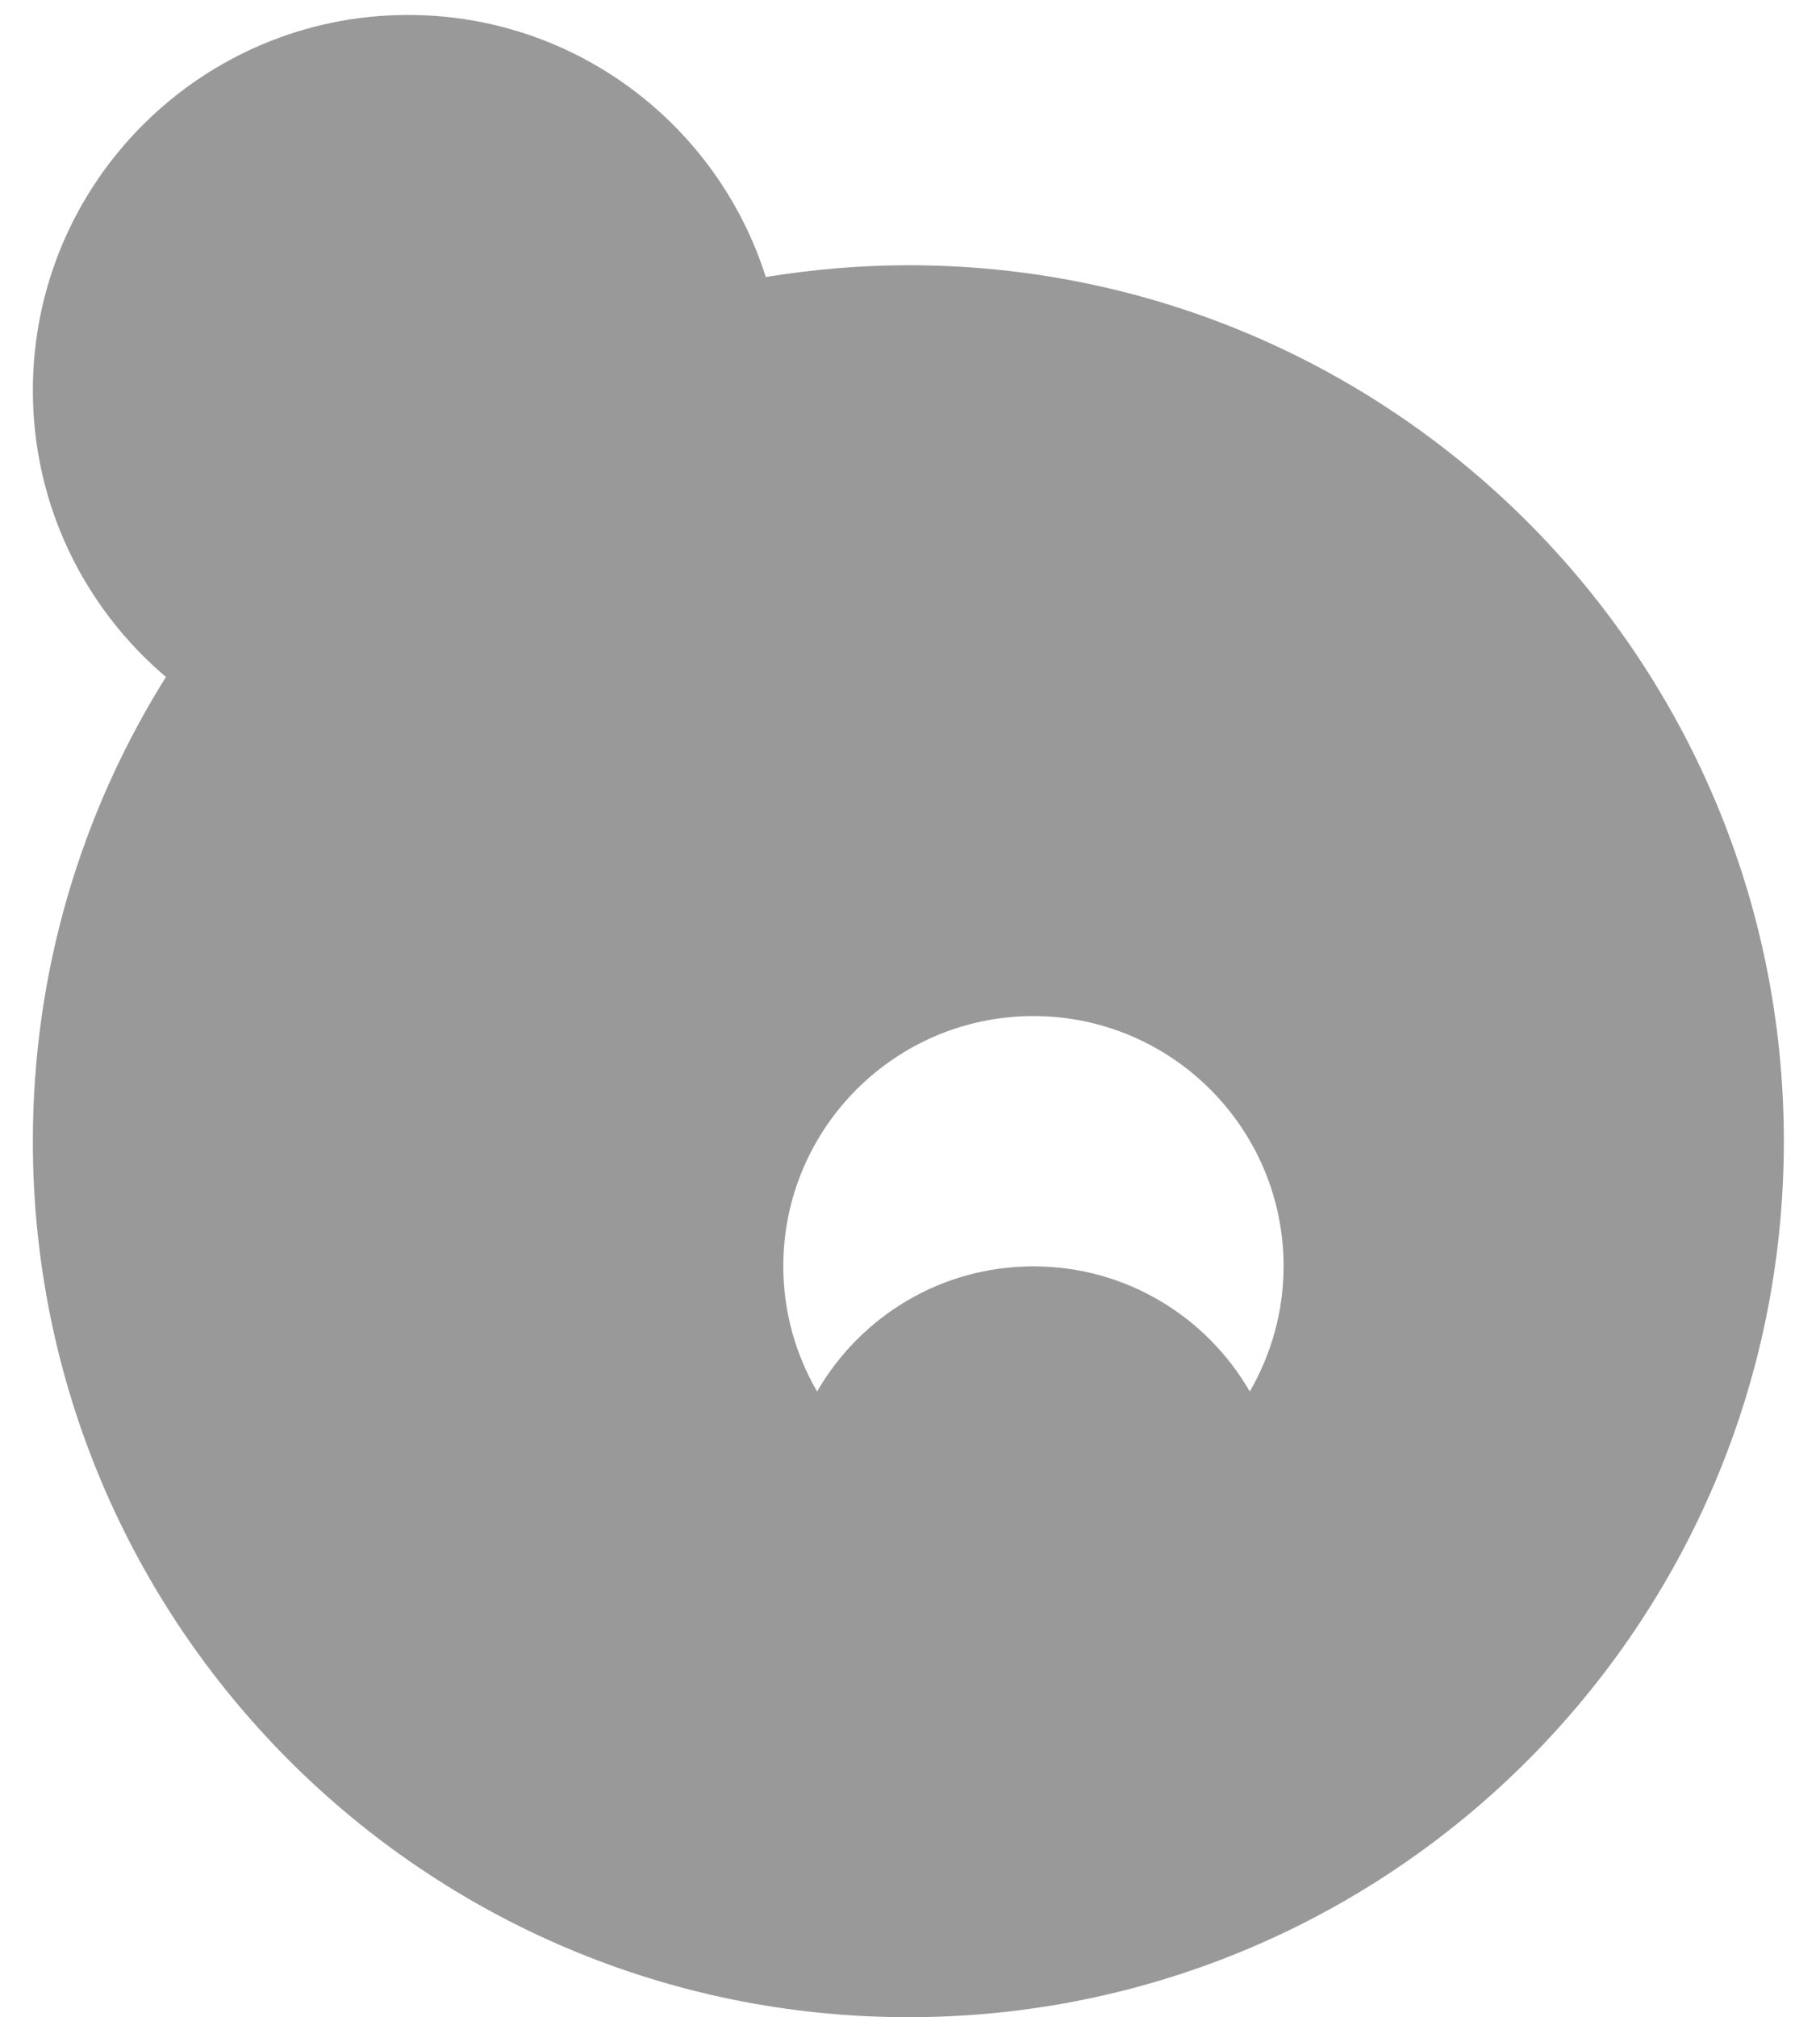 <svg width="37" height="41" viewBox="0 0 37 41" fill="none" xmlns="http://www.w3.org/2000/svg">
<path d="M18.467 5.391C17.48 5.391 16.514 5.478 15.568 5.63C14.592 2.543 11.703 0.304 8.296 0.304C4.086 0.304 0.668 3.723 0.668 7.935C0.668 10.27 1.721 12.36 3.374 13.759C1.66 16.496 0.668 19.726 0.668 23.196C0.668 33.029 8.637 41 18.467 41C28.296 41 36.265 33.029 36.265 23.196C36.265 13.363 28.296 5.391 18.467 5.391ZM25.408 28.283C24.528 26.762 22.891 25.739 21.009 25.739C19.128 25.739 17.49 26.762 16.611 28.283C16.178 27.535 15.924 26.665 15.924 25.739C15.924 22.931 18.202 20.652 21.009 20.652C23.816 20.652 26.095 22.931 26.095 25.739C26.095 26.665 25.84 27.535 25.408 28.283Z" fill="#999999"/>
</svg>
